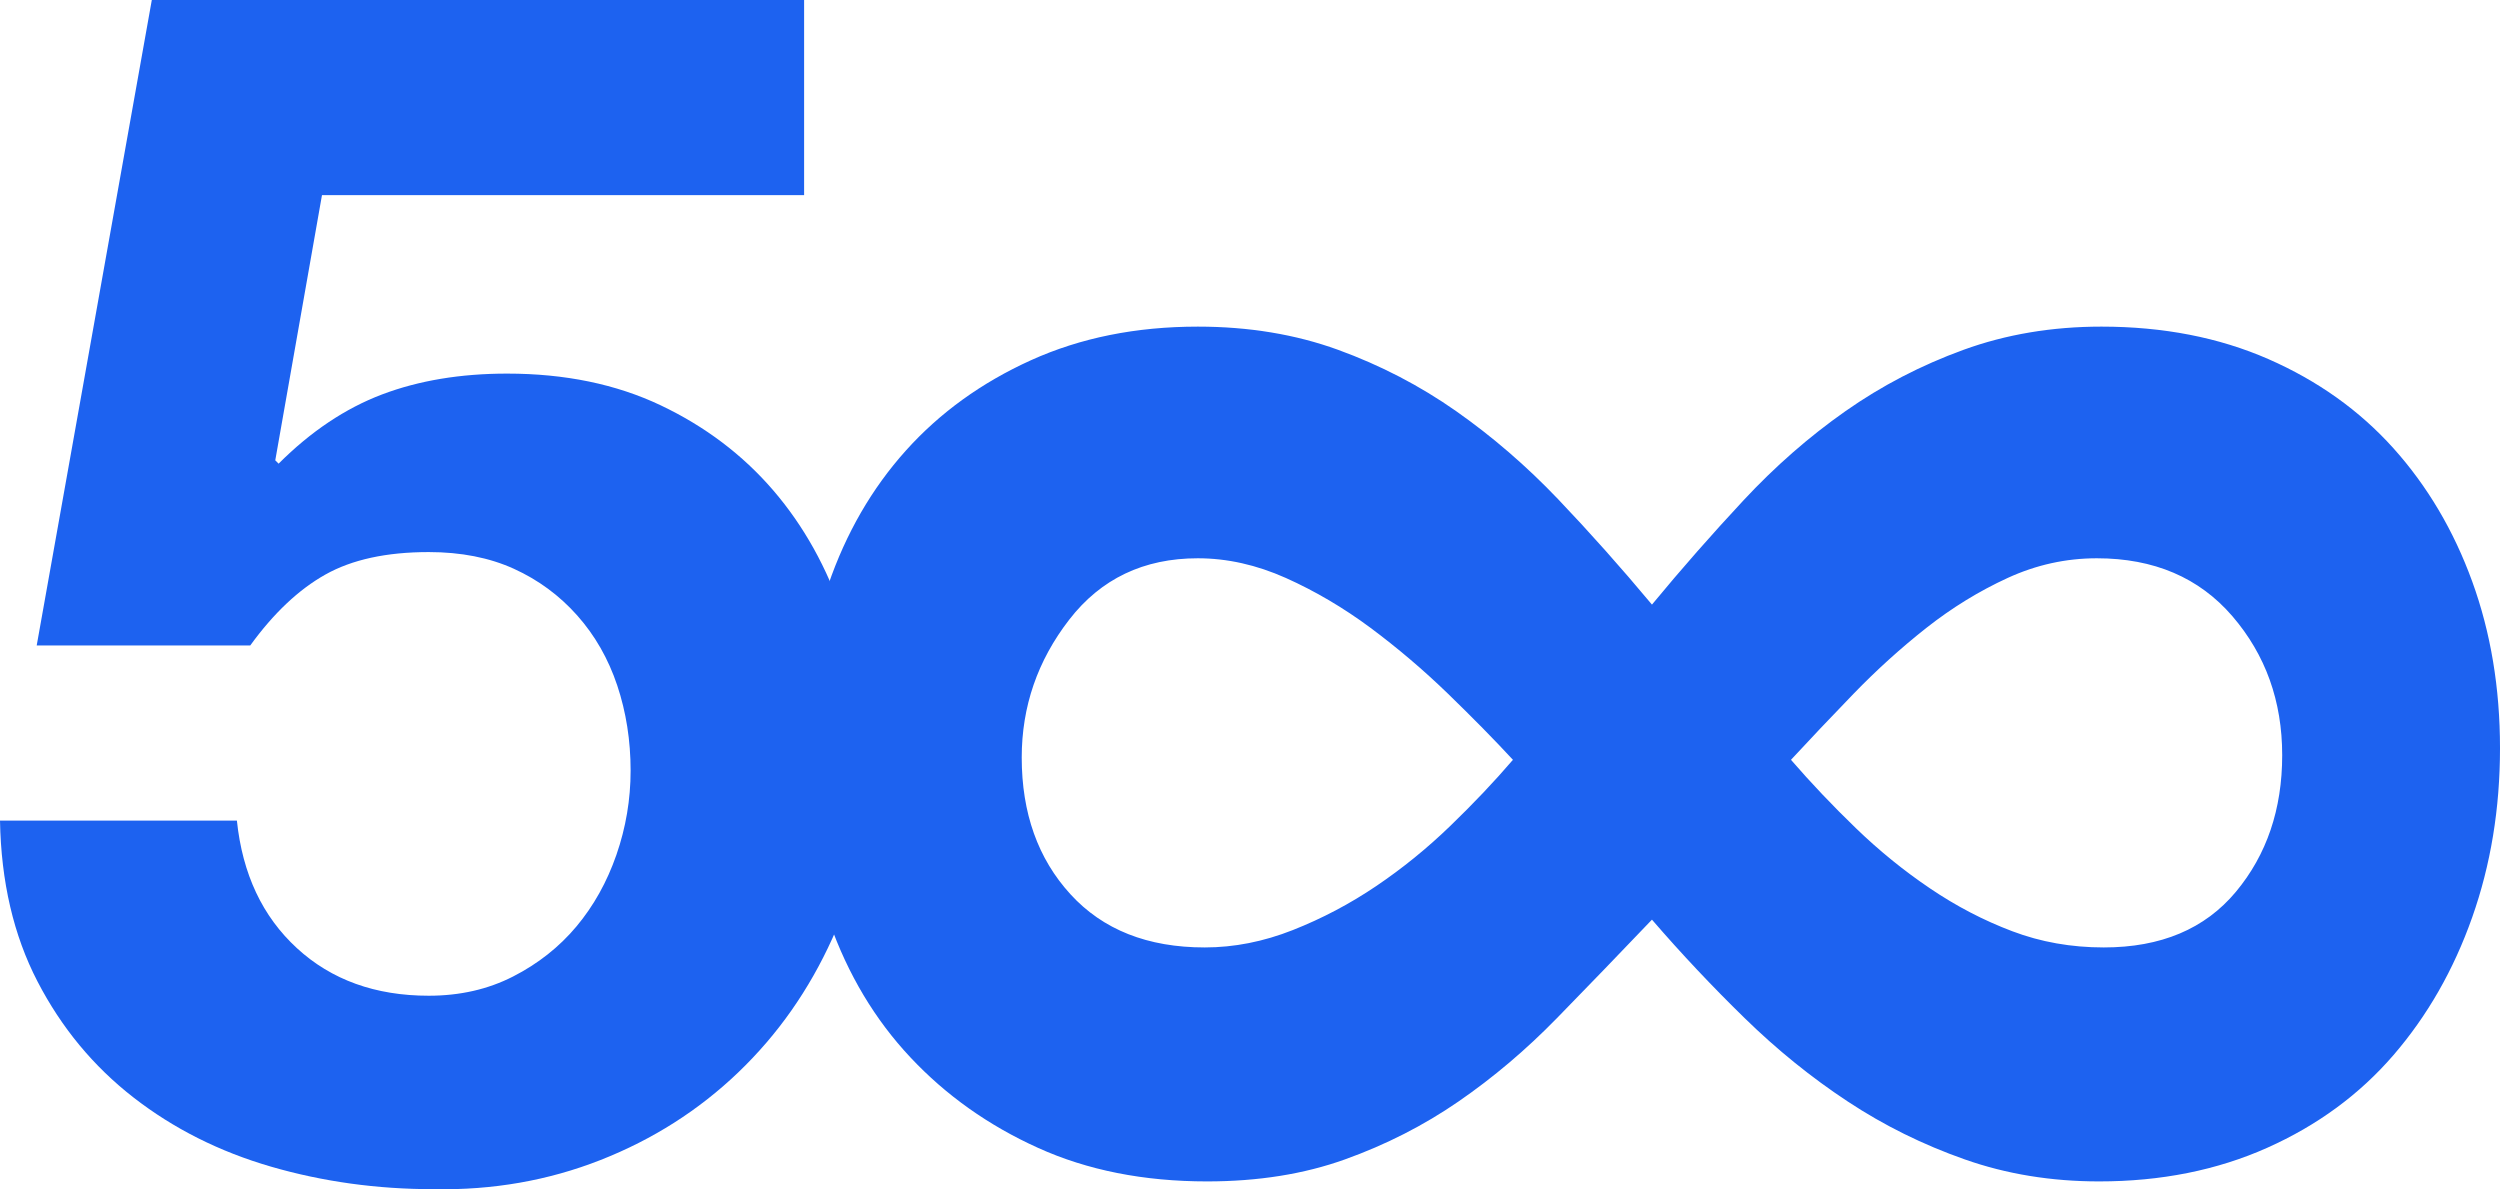 <?xml version="1.0" encoding="utf-8"?>
<!-- Generator: Adobe Illustrator 16.0.0, SVG Export Plug-In . SVG Version: 6.00 Build 0)  -->
<!DOCTYPE svg PUBLIC "-//W3C//DTD SVG 1.0//EN" "http://www.w3.org/TR/2001/REC-SVG-20010904/DTD/svg10.dtd">
<svg version="1.0" id="Layer_1" xmlns="http://www.w3.org/2000/svg" xmlns:xlink="http://www.w3.org/1999/xlink" x="0px" y="0px"
	 width="1045.734px" height="497.467px" viewBox="0 0 1045.734 497.467" enable-background="new 0 0 1045.734 497.467"
	 xml:space="preserve">
<path fill="#1D62F0" d="M134.681,81.626l-19.539,110.928l1.396,1.396c13.488-13.485,27.913-23.132,43.265-28.953
	c15.352-5.81,32.798-8.721,52.337-8.721c24.184,0,45.588,4.426,64.2,13.255c18.601,8.841,34.302,20.701,47.103,35.581
	c12.79,14.891,22.56,32.441,29.309,52.673c6.738,20.232,10.118,41.751,10.118,64.534c0,25.116-4.885,48.487-14.654,70.115
	s-22.919,40.355-39.427,56.162c-16.519,15.817-35.709,28.026-57.571,36.627c-21.873,8.601-45.13,12.667-69.783,12.209
	c-23.726,0-46.406-3.14-68.038-9.418c-21.633-6.279-40.823-15.926-57.571-28.953c-16.748-13.016-30.126-29.182-40.125-48.488
	C5.692,391.279,0.458,368.834,0,343.25h99.092c2.322,22.325,10.696,40.116,25.122,53.371c14.415,13.255,32.798,19.883,55.129,19.883
	c13.019,0,24.773-2.671,35.24-8.023c10.467-5.342,19.299-12.318,26.518-20.93c7.207-8.601,12.79-18.597,16.748-29.999
	c3.947-11.392,5.931-23.132,5.931-35.232c0-12.558-1.865-24.418-5.583-35.581c-3.729-11.162-9.312-20.93-16.748-29.302
	c-7.447-8.372-16.29-14.88-26.517-19.534c-10.238-4.644-22.102-6.977-35.589-6.977c-17.686,0-32.1,3.14-43.265,9.419
	c-11.165,6.279-21.633,16.166-31.402,29.65H15.352L63.502,0h272.851v81.626H134.681z"/>
<path fill="#1D62F0" d="M562.585,484.972c17.113-6.132,32.953-14.202,47.491-24.224c14.538-10.008,28.259-21.636,41.191-34.883
	c12.917-13.232,26.168-26.965,39.737-41.182c12.267,14.217,25.199,27.949,38.768,41.182c13.569,13.248,27.94,24.875,43.13,34.883
	c15.174,10.022,31.499,18.092,48.945,24.224c17.446,6.147,36.179,9.205,56.214,9.205c25.835,0,49.263-4.678,70.268-14.05
	c20.989-9.357,38.602-22.287,52.822-38.759c14.205-16.472,25.199-35.686,32.953-57.654c7.754-21.954,11.631-45.542,11.631-70.735
	c0-25.193-3.877-48.448-11.631-69.766c-7.753-21.317-18.748-39.879-32.953-55.716c-14.22-15.821-31.666-28.251-52.337-37.306
	c-20.686-9.039-43.947-13.565-69.783-13.565c-20.687,0-39.904,3.24-57.667,9.69c-17.779,6.464-34.255,15.019-49.43,25.677
	c-15.189,10.659-29.409,23.104-42.645,37.306c-13.251,14.216-26.017,28.751-38.284,43.604
	c-12.933-15.503-26.017-30.189-39.253-44.088c-13.251-13.883-27.471-26.162-42.645-36.821
	c-15.189-10.658-31.666-19.213-49.429-25.677c-17.779-6.45-37.314-9.69-58.637-9.69c-25.851,0-49.111,4.693-69.783,14.05
	c-20.687,9.372-38.132,21.968-52.337,37.79c-14.22,15.837-25.048,34.565-32.468,56.201c-7.436,21.65-11.146,45.057-11.146,70.25
	s3.877,48.782,11.631,70.735c7.753,21.968,19.051,40.863,33.922,56.685c14.856,15.836,32.62,28.433,53.306,37.79
	c20.671,9.372,44.25,14.05,70.752,14.05C526.24,494.177,545.458,491.119,562.585,484.972z M447.734,374.024
	c-13.569-14.853-20.354-33.914-20.354-57.169c0-21.317,6.618-40.53,19.869-57.654c13.236-17.108,31.166-25.678,53.791-25.678
	c12.267,0,24.548,2.755,36.83,8.236c12.267,5.496,24.064,12.445,35.376,20.833c11.297,8.403,22.125,17.608,32.468,27.616
	c10.328,10.023,19.384,19.228,27.138,27.616c-7.753,9.054-16.477,18.259-26.168,27.616c-9.692,9.372-20.035,17.774-31.015,25.193
	c-10.995,7.434-22.625,13.565-34.891,18.411c-12.282,4.845-24.563,7.267-36.83,7.267
	C480.036,396.311,461.303,388.892,447.734,374.024z M841.716,389.528c-11.963-4.512-23.427-10.492-34.407-17.926
	c-10.994-7.418-21.322-15.821-31.015-25.193c-9.692-9.356-18.748-18.895-27.138-28.584c7.754-8.388,16.477-17.593,26.168-27.616
	c9.692-10.008,19.869-19.213,30.53-27.616c10.661-8.388,21.958-15.337,33.922-20.833c11.948-5.481,24.381-8.236,37.314-8.236
	c23.896,0,42.796,8.085,56.698,24.224c13.887,16.155,20.838,35.534,20.838,58.139c0,22.619-6.466,41.666-19.384,57.169
	c-12.933,15.503-31.348,23.255-55.245,23.255C866.431,396.311,853.665,394.055,841.716,389.528z"/>
</svg>
